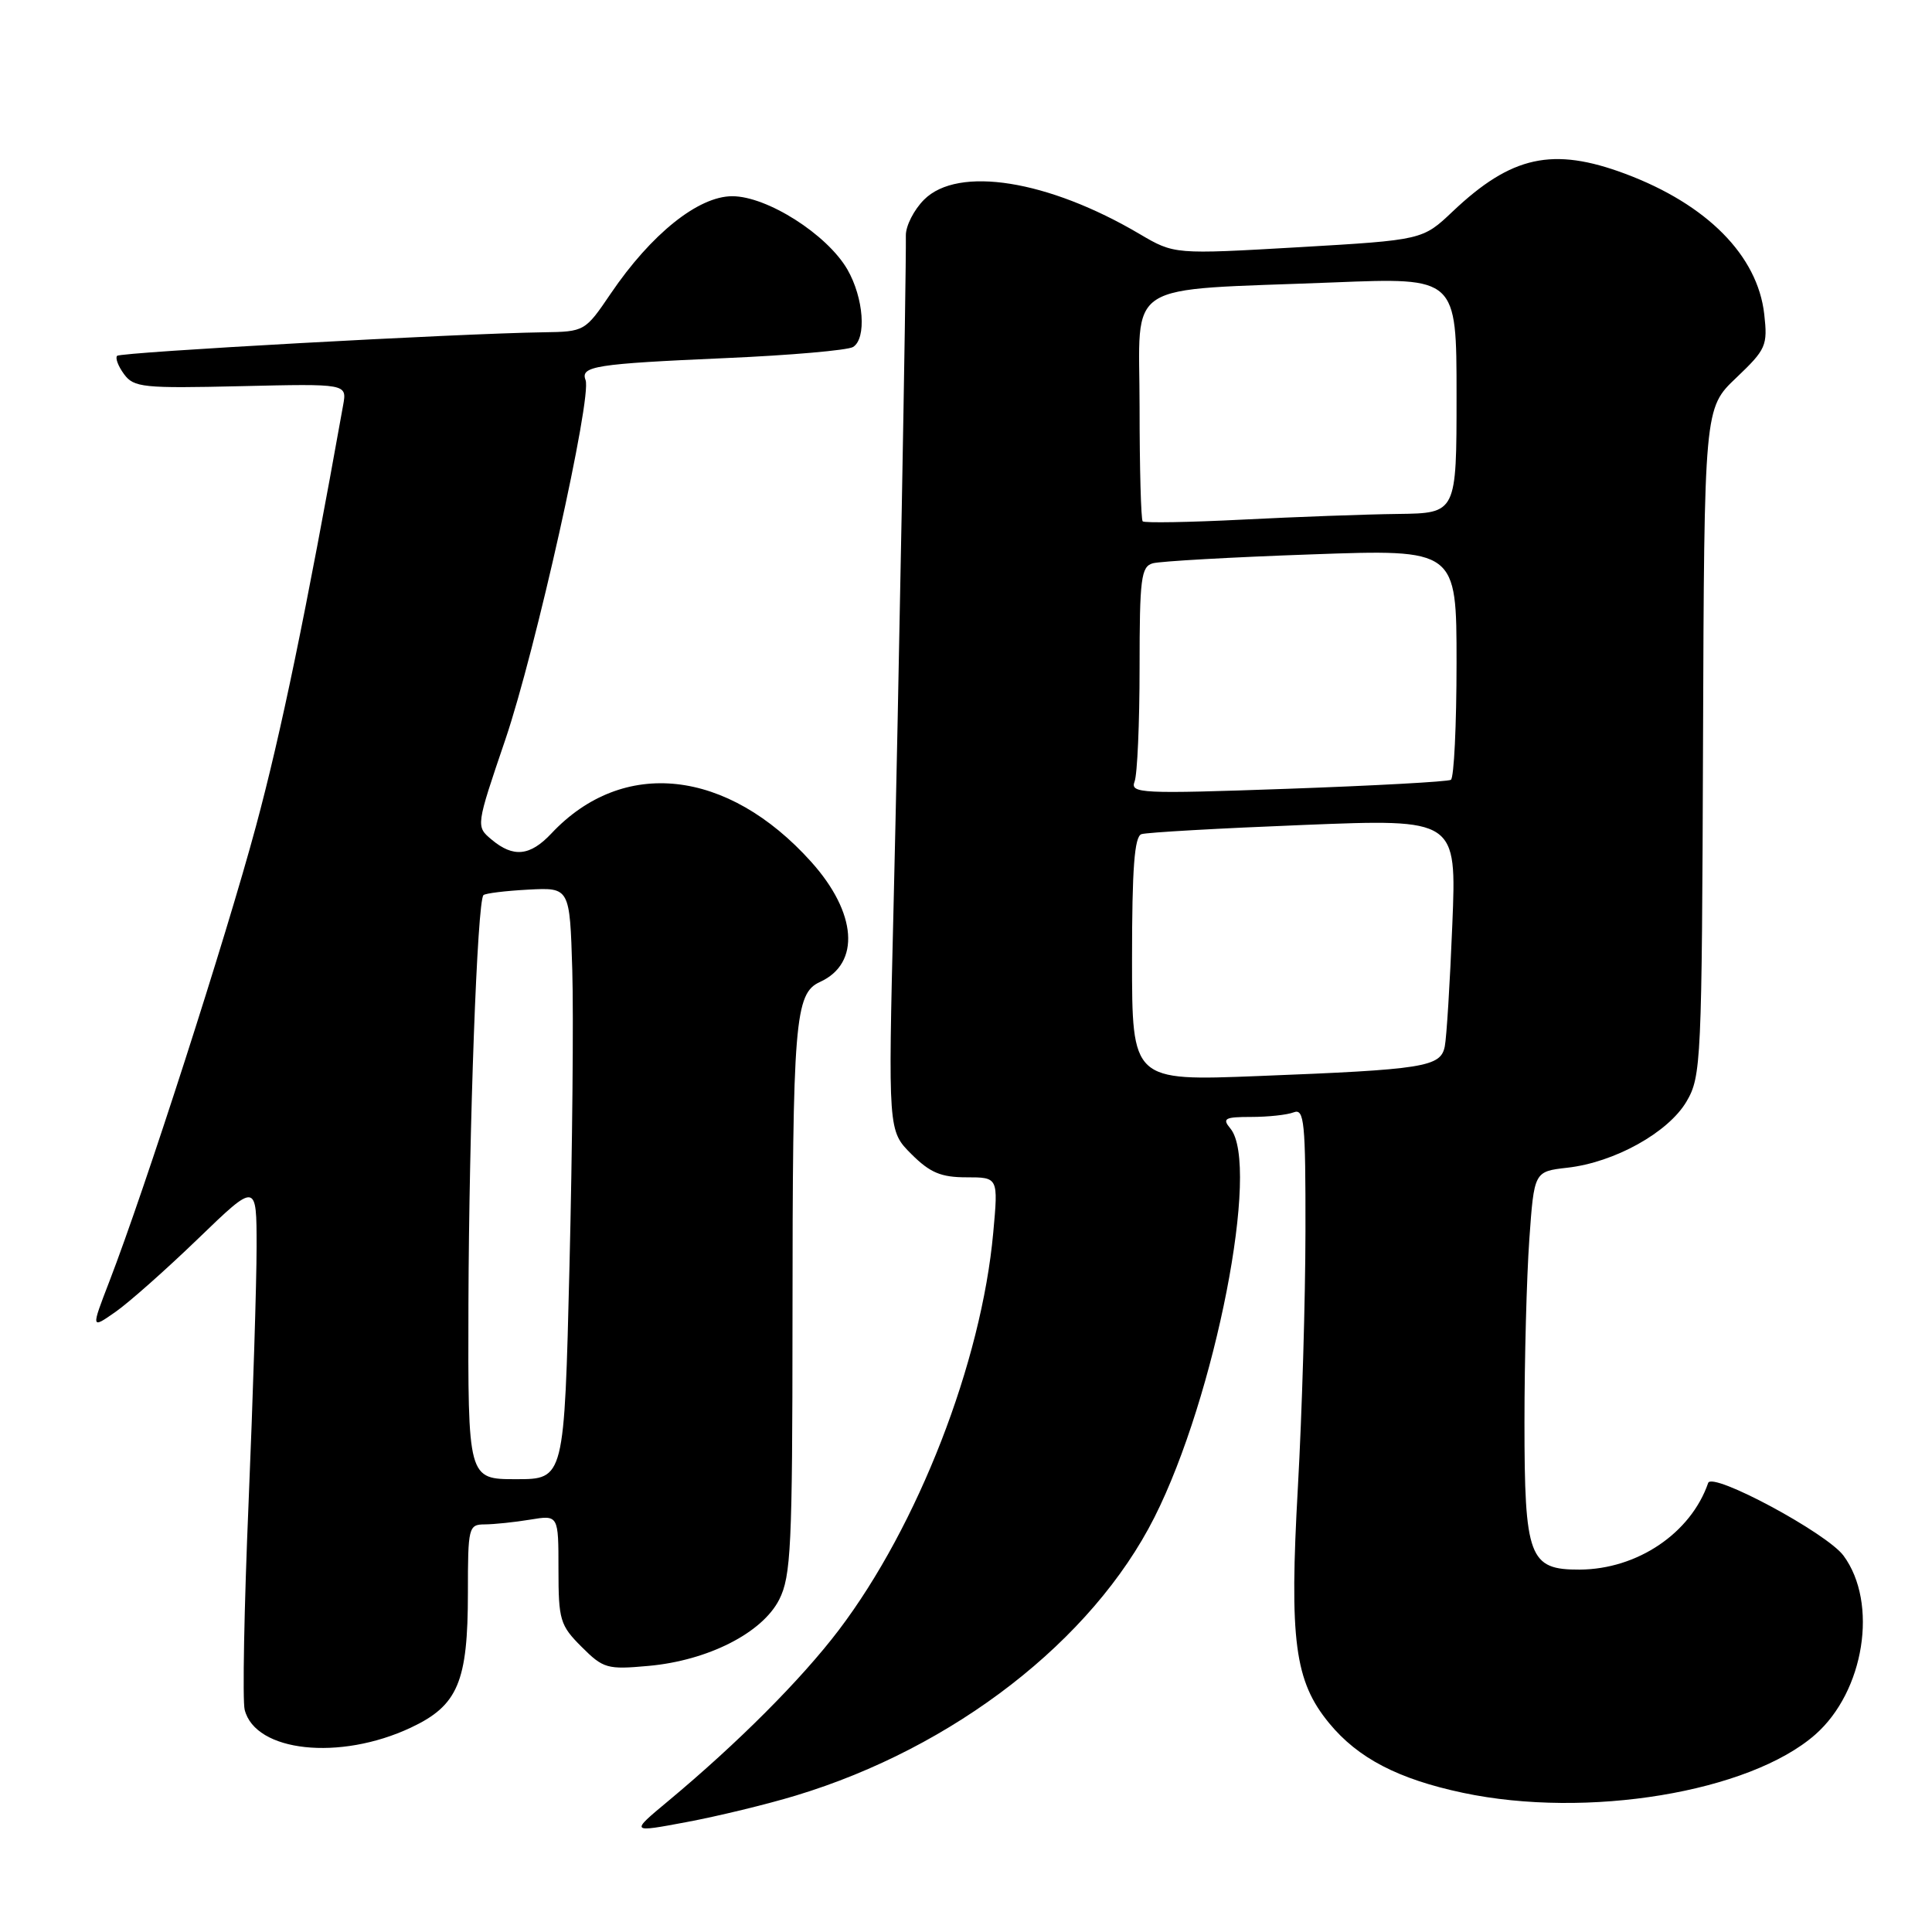 <?xml version="1.0" encoding="UTF-8" standalone="no"?>
<!DOCTYPE svg PUBLIC "-//W3C//DTD SVG 1.1//EN" "http://www.w3.org/Graphics/SVG/1.1/DTD/svg11.dtd" >
<svg xmlns="http://www.w3.org/2000/svg" xmlns:xlink="http://www.w3.org/1999/xlink" version="1.1" viewBox="0 0 256 256">
 <g >
 <path fill="currentColor"
d=" M 105.45 237.92 C 126.39 231.59 144.74 217.36 152.96 201.07 C 161.04 185.07 167.04 154.36 163.03 149.53 C 161.92 148.20 162.28 148.00 165.80 148.00 C 168.02 148.00 170.55 147.73 171.42 147.39 C 172.82 146.85 173.00 148.63 172.98 163.14 C 172.97 172.14 172.52 187.38 171.98 197.00 C 170.83 217.41 171.54 222.77 176.13 228.34 C 179.94 232.97 185.27 235.74 193.86 237.56 C 210.31 241.04 231.81 237.49 240.52 229.85 C 247.04 224.13 248.90 212.41 244.28 206.14 C 242.08 203.14 226.86 194.97 226.34 196.50 C 224.04 203.16 216.95 207.94 209.31 207.98 C 202.61 208.01 202.00 206.38 202.00 188.43 C 202.00 180.11 202.29 169.24 202.64 164.27 C 203.28 155.23 203.28 155.23 207.67 154.73 C 213.92 154.03 221.05 150.07 223.47 145.96 C 225.42 142.64 225.51 140.76 225.66 98.29 C 225.82 54.09 225.82 54.09 230.05 50.07 C 234.02 46.29 234.24 45.80 233.77 41.62 C 232.89 33.86 226.18 27.08 215.36 23.03 C 205.76 19.44 200.28 20.64 192.50 28.01 C 188.50 31.80 188.50 31.80 172.05 32.76 C 155.60 33.71 155.60 33.71 151.01 31.01 C 138.88 23.85 126.96 21.95 122.45 26.45 C 121.10 27.80 120.01 29.94 120.03 31.20 C 120.09 36.67 119.06 92.98 118.40 120.17 C 117.68 149.84 117.68 149.84 120.76 152.92 C 123.23 155.39 124.69 156.00 128.06 156.00 C 132.28 156.00 132.28 156.00 131.61 163.33 C 130.05 180.52 121.64 202.16 111.14 216.00 C 106.17 222.54 97.75 230.98 88.50 238.68 C 83.50 242.84 83.50 242.84 91.00 241.43 C 95.12 240.66 101.63 239.08 105.45 237.92 Z  M 54.44 228.92 C 60.68 225.99 62.00 222.87 62.00 211.03 C 62.00 202.34 62.08 202.00 64.25 201.99 C 65.49 201.98 68.19 201.70 70.25 201.36 C 74.00 200.74 74.00 200.74 74.00 207.95 C 74.00 214.65 74.21 215.37 77.06 218.21 C 79.94 221.09 80.45 221.24 85.94 220.74 C 93.81 220.03 101.01 216.37 103.25 211.95 C 104.81 208.87 105.00 204.90 105.01 175.00 C 105.02 135.23 105.31 131.63 108.66 130.11 C 114.05 127.65 113.55 120.94 107.48 114.19 C 96.39 101.85 82.54 100.34 73.06 110.44 C 70.24 113.44 68.02 113.67 65.14 111.25 C 63.05 109.50 63.05 109.50 66.96 98.00 C 70.96 86.23 78.46 52.63 77.59 50.36 C 76.88 48.52 78.87 48.21 96.13 47.45 C 104.72 47.08 112.33 46.41 113.03 45.98 C 114.85 44.86 114.45 39.47 112.28 35.70 C 109.59 31.06 101.64 26.00 97.03 26.00 C 92.53 26.00 86.28 31.01 80.92 38.91 C 77.53 43.91 77.46 43.95 72.00 44.03 C 60.81 44.19 16.00 46.66 15.52 47.15 C 15.25 47.42 15.65 48.51 16.43 49.57 C 17.73 51.35 18.96 51.47 31.91 51.17 C 45.98 50.84 45.98 50.84 45.47 53.67 C 40.53 81.25 37.23 97.19 33.91 109.50 C 29.92 124.32 19.20 157.59 14.49 169.80 C 12.06 176.10 12.06 176.10 15.28 173.85 C 17.05 172.62 21.99 168.24 26.25 164.13 C 34.00 156.65 34.00 156.65 34.00 165.21 C 34.00 169.92 33.52 185.16 32.94 199.07 C 32.35 212.99 32.12 225.35 32.42 226.55 C 33.83 232.15 45.02 233.35 54.44 228.92 Z  M 150.00 127.09 C 150.00 115.05 150.32 110.83 151.25 110.53 C 151.94 110.30 161.61 109.75 172.75 109.31 C 193.01 108.50 193.01 108.50 192.44 122.50 C 192.13 130.20 191.68 137.47 191.44 138.66 C 190.89 141.38 188.76 141.72 166.75 142.58 C 150.00 143.24 150.00 143.24 150.00 127.09 Z  M 150.34 103.55 C 150.70 102.61 151.00 95.83 151.00 88.49 C 151.00 76.63 151.20 75.08 152.75 74.64 C 153.71 74.37 163.16 73.83 173.75 73.46 C 193.00 72.77 193.00 72.77 193.00 87.83 C 193.00 96.11 192.66 103.08 192.25 103.33 C 191.84 103.58 182.09 104.11 170.59 104.52 C 151.11 105.21 149.73 105.14 150.34 103.55 Z  M 151.41 69.08 C 151.19 68.85 151.00 62.03 151.00 53.93 C 151.00 36.86 148.37 38.55 176.75 37.42 C 193.00 36.77 193.00 36.77 193.00 52.39 C 193.00 68.00 193.00 68.00 185.25 68.10 C 180.99 68.15 171.72 68.49 164.66 68.85 C 157.60 69.21 151.64 69.31 151.41 69.08 Z  M 62.07 172.75 C 62.15 149.30 63.24 119.42 64.06 118.61 C 64.30 118.37 66.97 118.04 70.00 117.88 C 75.50 117.59 75.50 117.59 75.83 128.54 C 76.01 134.57 75.84 152.21 75.46 167.75 C 74.77 196.00 74.77 196.00 68.39 196.00 C 62.00 196.00 62.00 196.00 62.07 172.75 Z "/>
</g>
</svg>